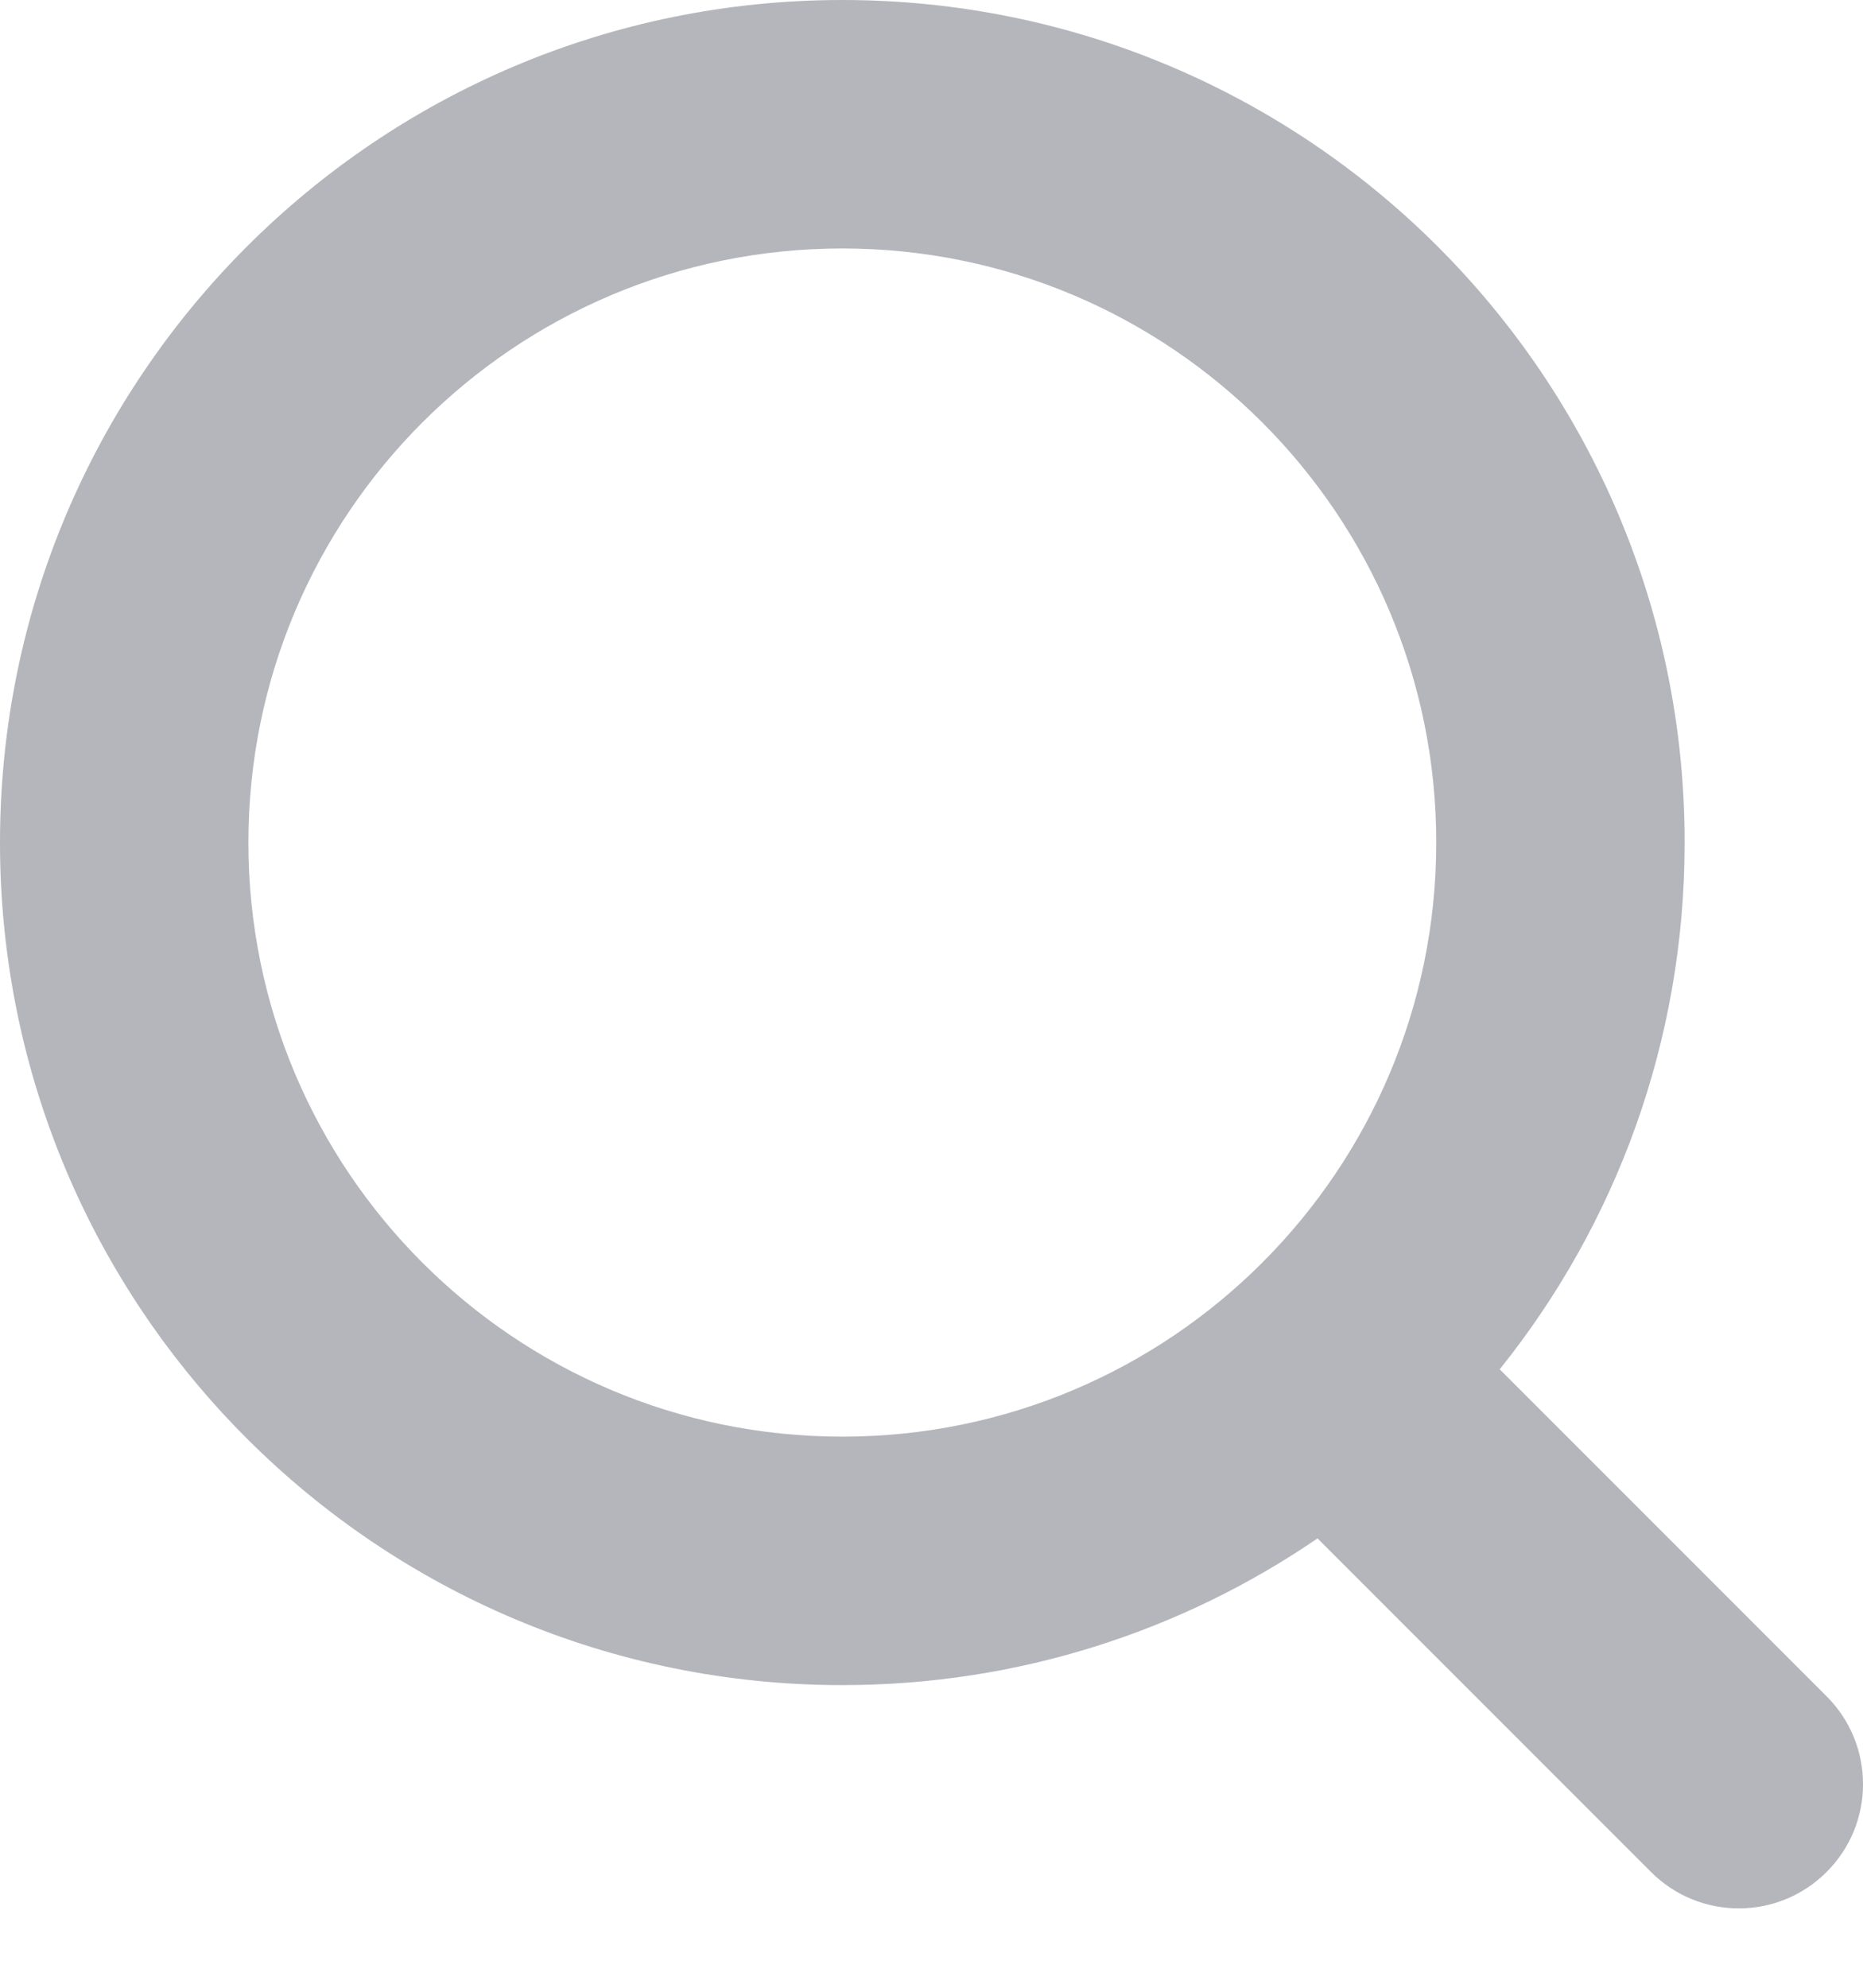 <svg width="15" height="16" viewBox="0 0 15 16" fill="none" xmlns="http://www.w3.org/2000/svg">
<path fill-rule="evenodd" clip-rule="evenodd" d="M10.608 12.383C9.519 13.128 8.201 13.564 6.782 13.564C3.036 13.564 0 10.528 0 6.782C0 3.036 3.036 0 6.782 0C10.528 0 13.564 3.036 13.564 6.782C13.564 8.387 13.007 9.861 12.075 11.022L14.707 13.654C15.098 14.045 15.098 14.678 14.707 15.068C14.317 15.459 13.683 15.459 13.293 15.068L10.608 12.383ZM11.564 6.782C11.564 9.423 9.423 11.564 6.782 11.564C4.141 11.564 2 9.423 2 6.782C2 4.141 4.141 2 6.782 2C9.423 2 11.564 4.141 11.564 6.782Z" fill="#B4B6BC"/>
</svg>
